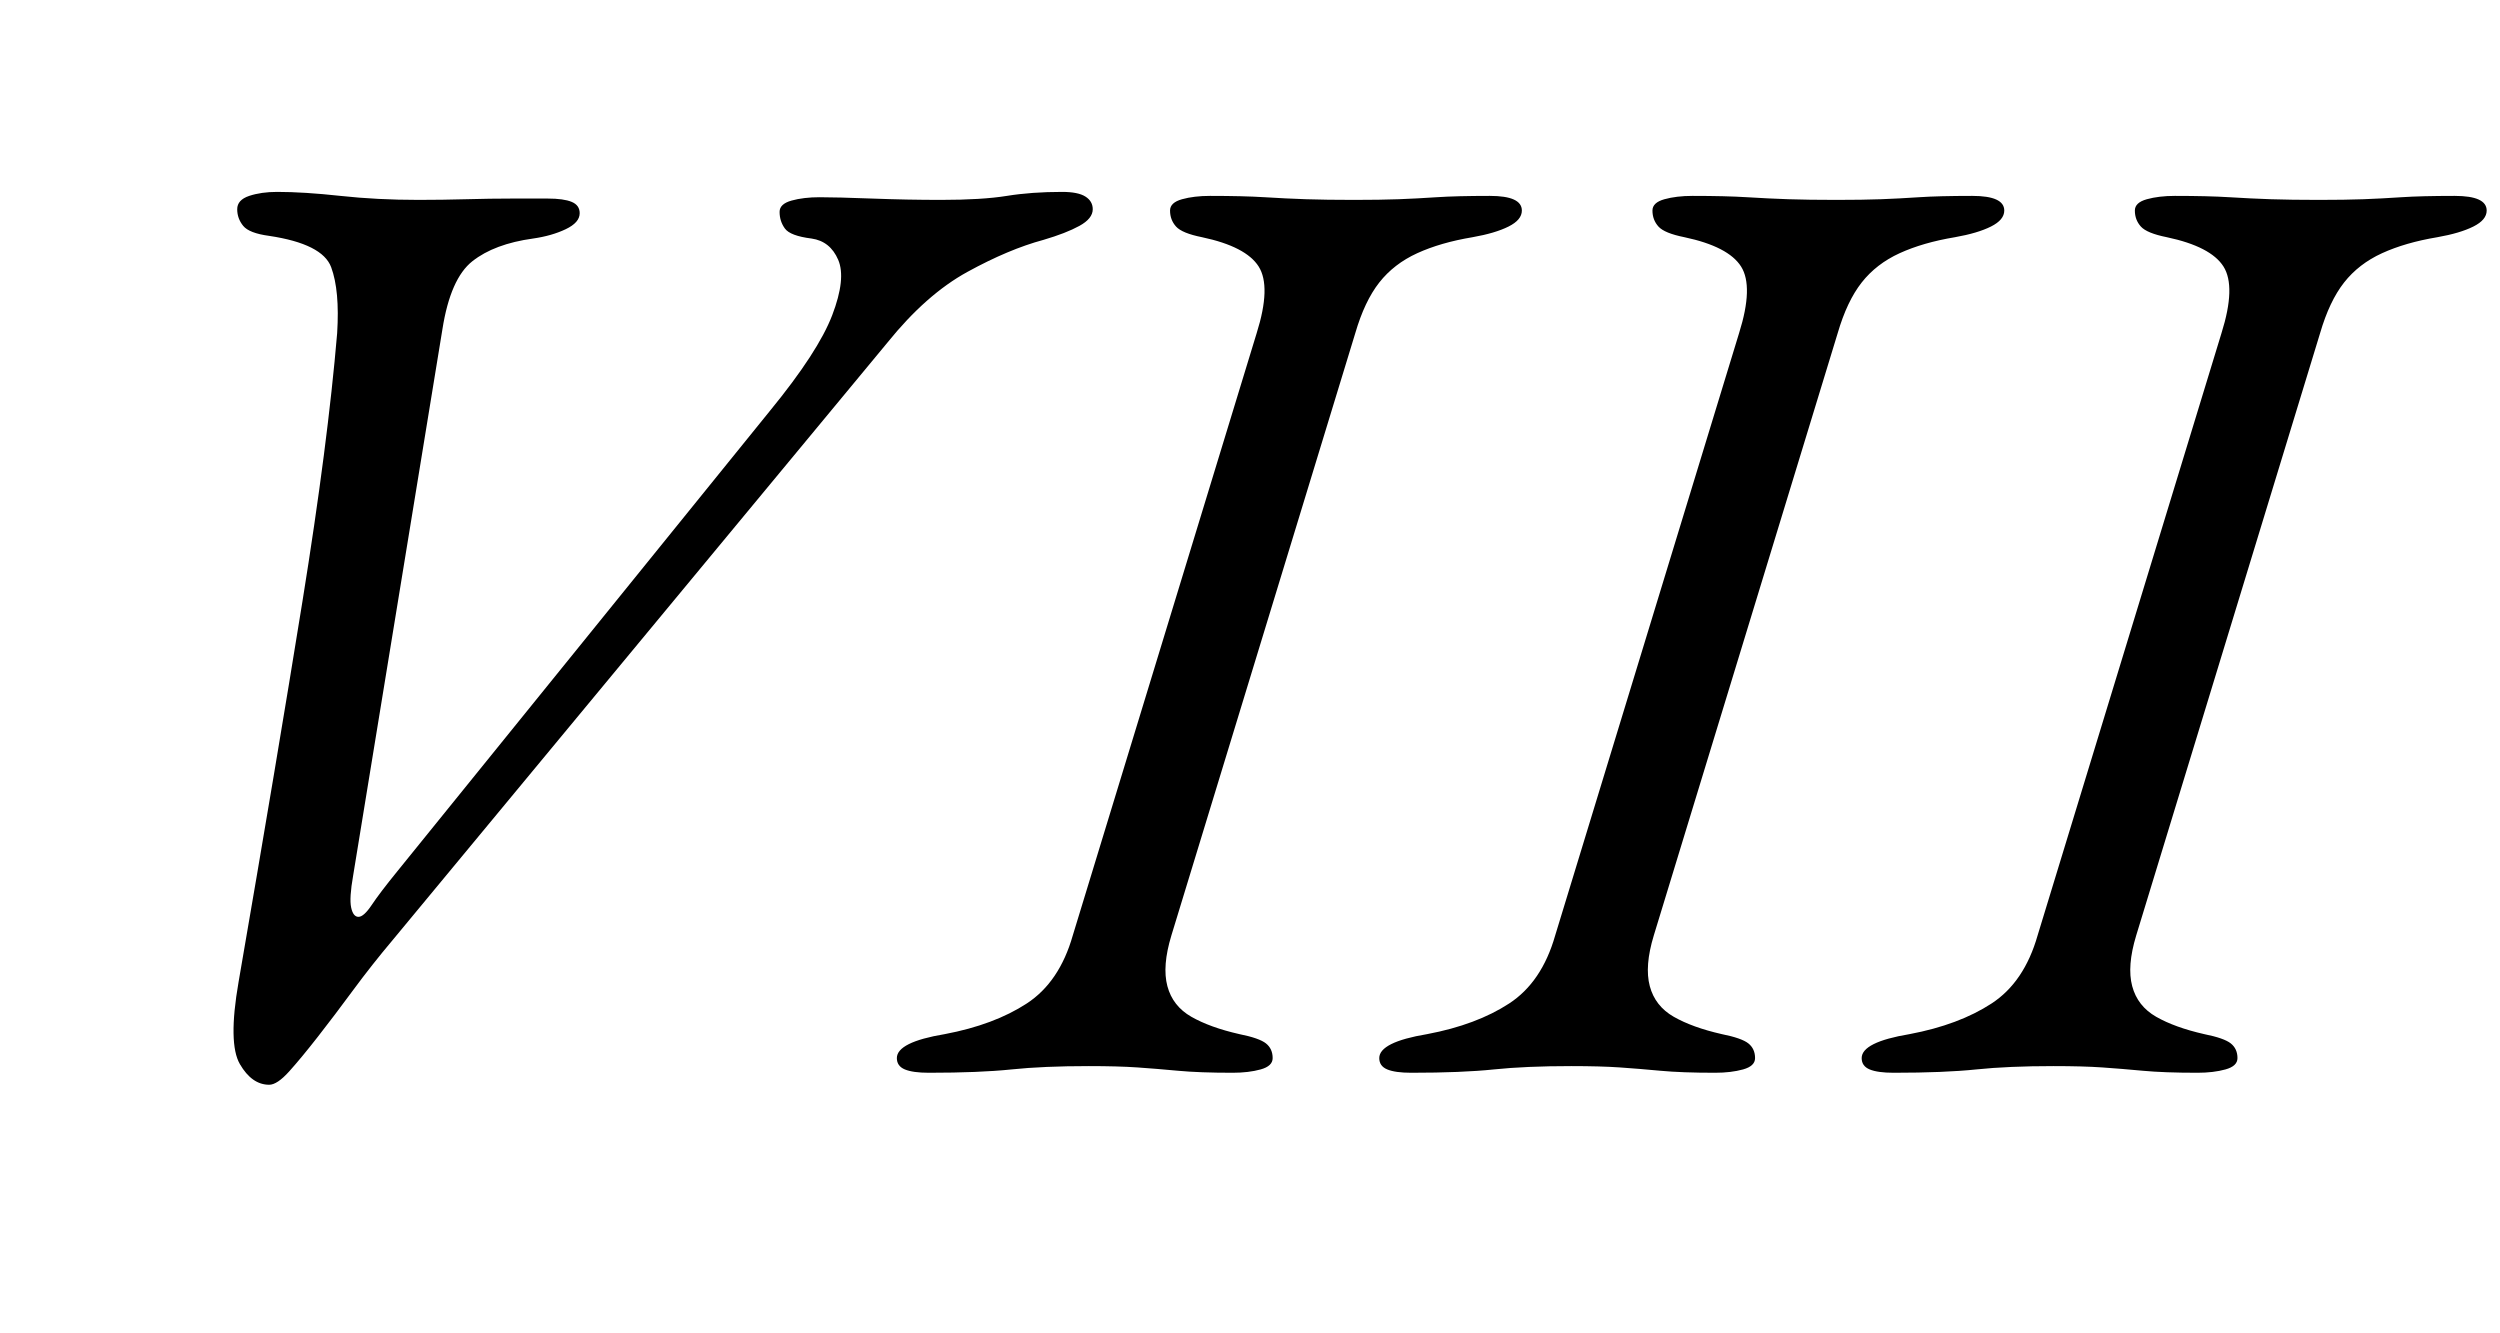 <?xml version="1.0" standalone="no"?>
<!DOCTYPE svg PUBLIC "-//W3C//DTD SVG 1.1//EN" "http://www.w3.org/Graphics/SVG/1.1/DTD/svg11.dtd" >
<svg xmlns="http://www.w3.org/2000/svg" xmlns:xlink="http://www.w3.org/1999/xlink" version="1.1" viewBox="-10 0 1876 1000">
  <g transform="matrix(1 0 0 -1 0 800)">
   <path fill="currentColor"
d="M192 -14q-13 0 -22 15.5t-1 61.5q29 168 48 286t26 201q2 32 -4.5 49.5t-46.5 23.5q-15 2 -19.5 7.5t-4.5 12.5t9 10t21 3q20 0 47.5 -3t58.5 -3q18 0 36 0.5t34 0.5h27q12 0 18 -2.5t6 -8.5q0 -7 -10.5 -12t-24.5 -7q-29 -4 -45.5 -17t-22.5 -51l-67 -410
q-3 -17 -1.5 -24t5.5 -7t10 9t19 25l280 346q36 44 46.5 71.5t4.5 41.5t-20 16q-16 2 -20 7.5t-4 12.5q0 6 9 8.5t21 2.5q13 0 39.5 -1t51.5 -1q31 0 49.5 3t41.5 3q12 0 17.5 -3.5t5.5 -9.5q0 -7 -10 -12.5t-27 -10.5q-26 -7 -57 -24t-60 -53l-371 -448q-16 -19 -30 -38
t-26.5 -35t-21.5 -26t-15 -10zM687 -5q-12 0 -18 2.5t-6 8.5q0 12 36 18q37 7 61.5 23t34.5 51l138 452q11 35 1.5 50t-42.5 22q-15 3 -19.5 8t-4.5 12q0 6 9 8.5t21 2.5q25 0 41 -1t31 -1.5t36 -0.5q20 0 33.5 0.5t28.5 1.5t40 1q24 0 24 -11q0 -7 -10 -12t-27 -8
q-24 -4 -41.5 -12t-28.5 -22t-18 -38l-138 -452q-7 -23 -3 -38t18 -23t36 -13q15 -3 20 -7t5 -11q0 -6 -9 -8.5t-21 -2.5q-25 0 -41 1.5t-30.5 2.5t-36.5 1q-34 0 -58 -2.5t-62 -2.5zM1049 -5q-12 0 -18 2.5t-6 8.5q0 12 36 18q37 7 61.5 23t34.5 51l138 452q11 35 1.5 50
t-42.5 22q-15 3 -19.5 8t-4.5 12q0 6 9 8.5t21 2.5q25 0 41 -1t31 -1.5t36 -0.5q20 0 33.5 0.5t28.5 1.5t40 1q24 0 24 -11q0 -7 -10 -12t-27 -8q-24 -4 -41.5 -12t-28.5 -22t-18 -38l-138 -452q-7 -23 -3 -38t18 -23t36 -13q15 -3 20 -7t5 -11q0 -6 -9 -8.5t-21 -2.5
q-25 0 -41 1.5t-30.5 2.5t-36.5 1q-34 0 -58 -2.5t-62 -2.5zM1411 -5q-12 0 -18 2.5t-6 8.5q0 12 36 18q37 7 61.5 23t34.5 51l138 452q11 35 1.5 50t-42.5 22q-15 3 -19.5 8t-4.5 12q0 6 9 8.5t21 2.5q25 0 41 -1t31 -1.5t36 -0.5q20 0 33.5 0.5t28.5 1.5t40 1q24 0 24 -11
q0 -7 -10 -12t-27 -8q-24 -4 -41.5 -12t-28.5 -22t-18 -38l-138 -452q-7 -23 -3 -38t18 -23t36 -13q15 -3 20 -7t5 -11q0 -6 -9 -8.5t-21 -2.5q-25 0 -41 1.5t-30.5 2.5t-36.5 1q-34 0 -58 -2.5t-62 -2.5z" />
  </g>

</svg>

